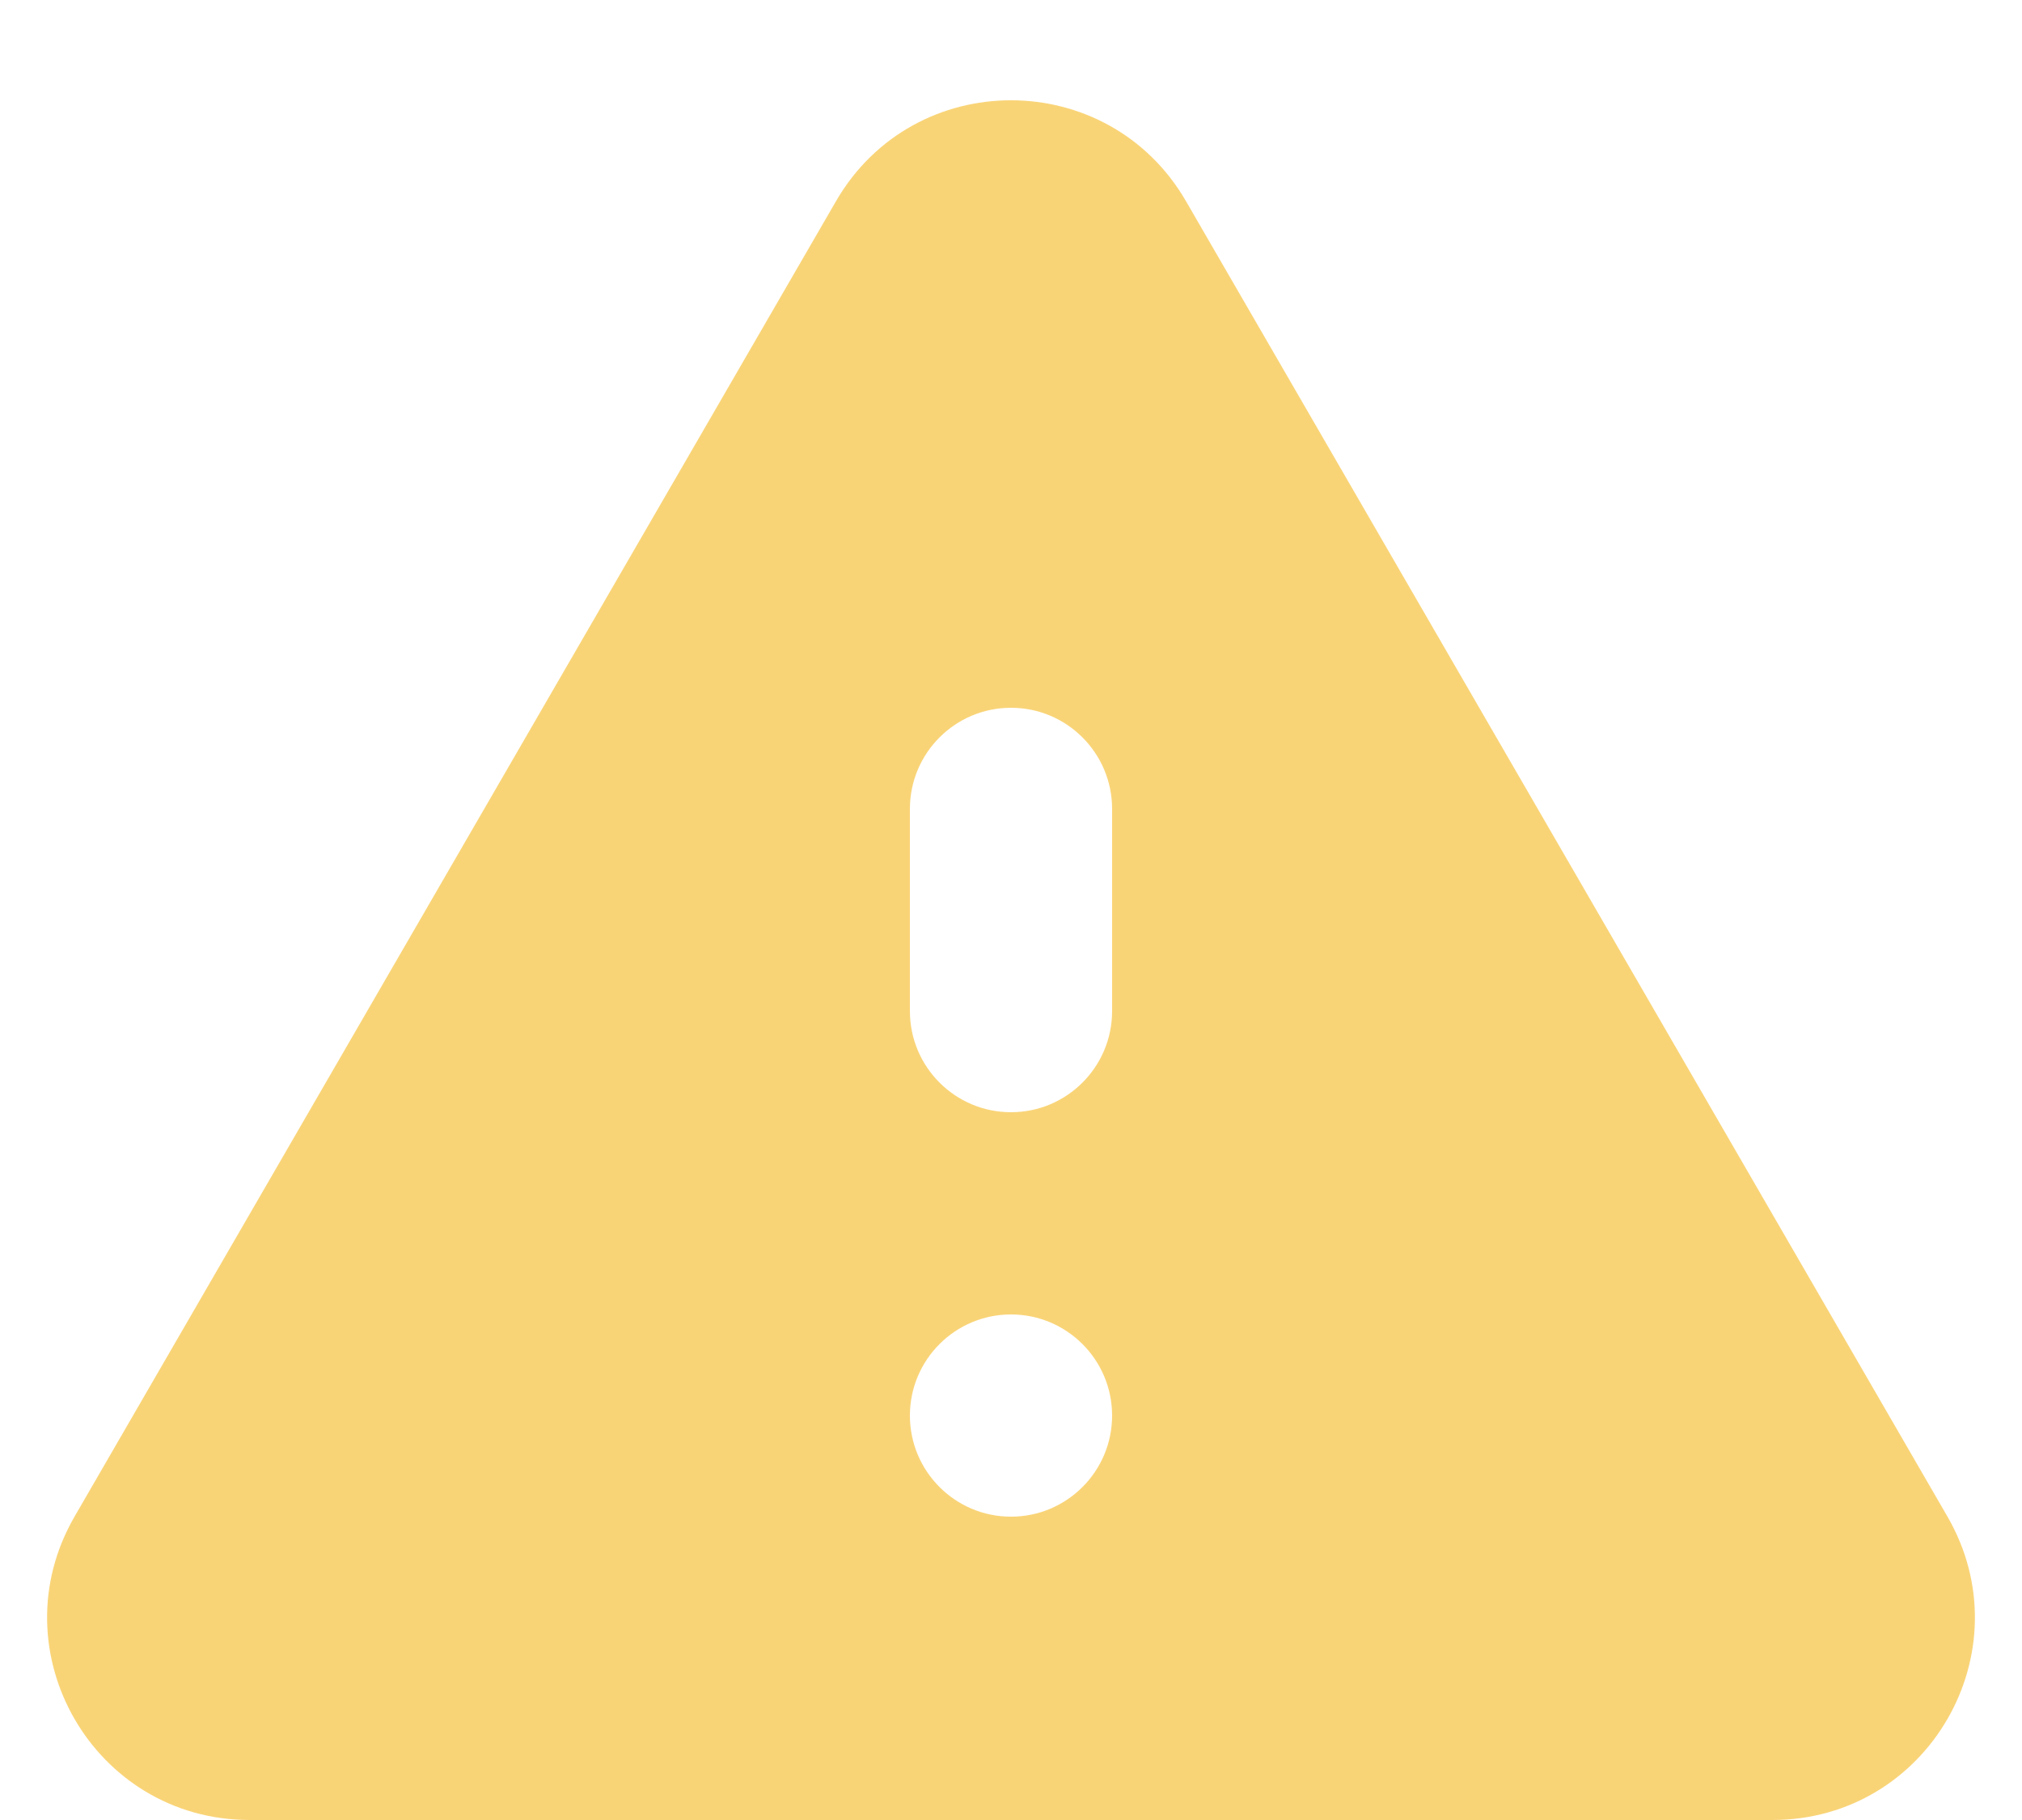 <svg width="20" height="18" viewBox="0 0 20 18" fill="none" xmlns="http://www.w3.org/2000/svg">
    <path d="M0.738 14.998C-0.034 16.331 0.928 18 2.469 18H17.531C19.072 18 20.034 16.331 19.262 14.998L11.731 1.99C10.96 0.659 9.039 0.659 8.269 1.99L0.738 14.998ZM11 14C11 14.552 10.552 15 10 15C9.448 15 9 14.552 9 14C9 13.448 9.448 13 10 13C10.552 13 11 13.448 11 14ZM11 10C11 10.552 10.552 11 10 11C9.448 11 9 10.552 9 10V8C9 7.448 9.448 7 10 7C10.552 7 11 7.448 11 8V10Z" fill="#F9D477"/>
</svg>